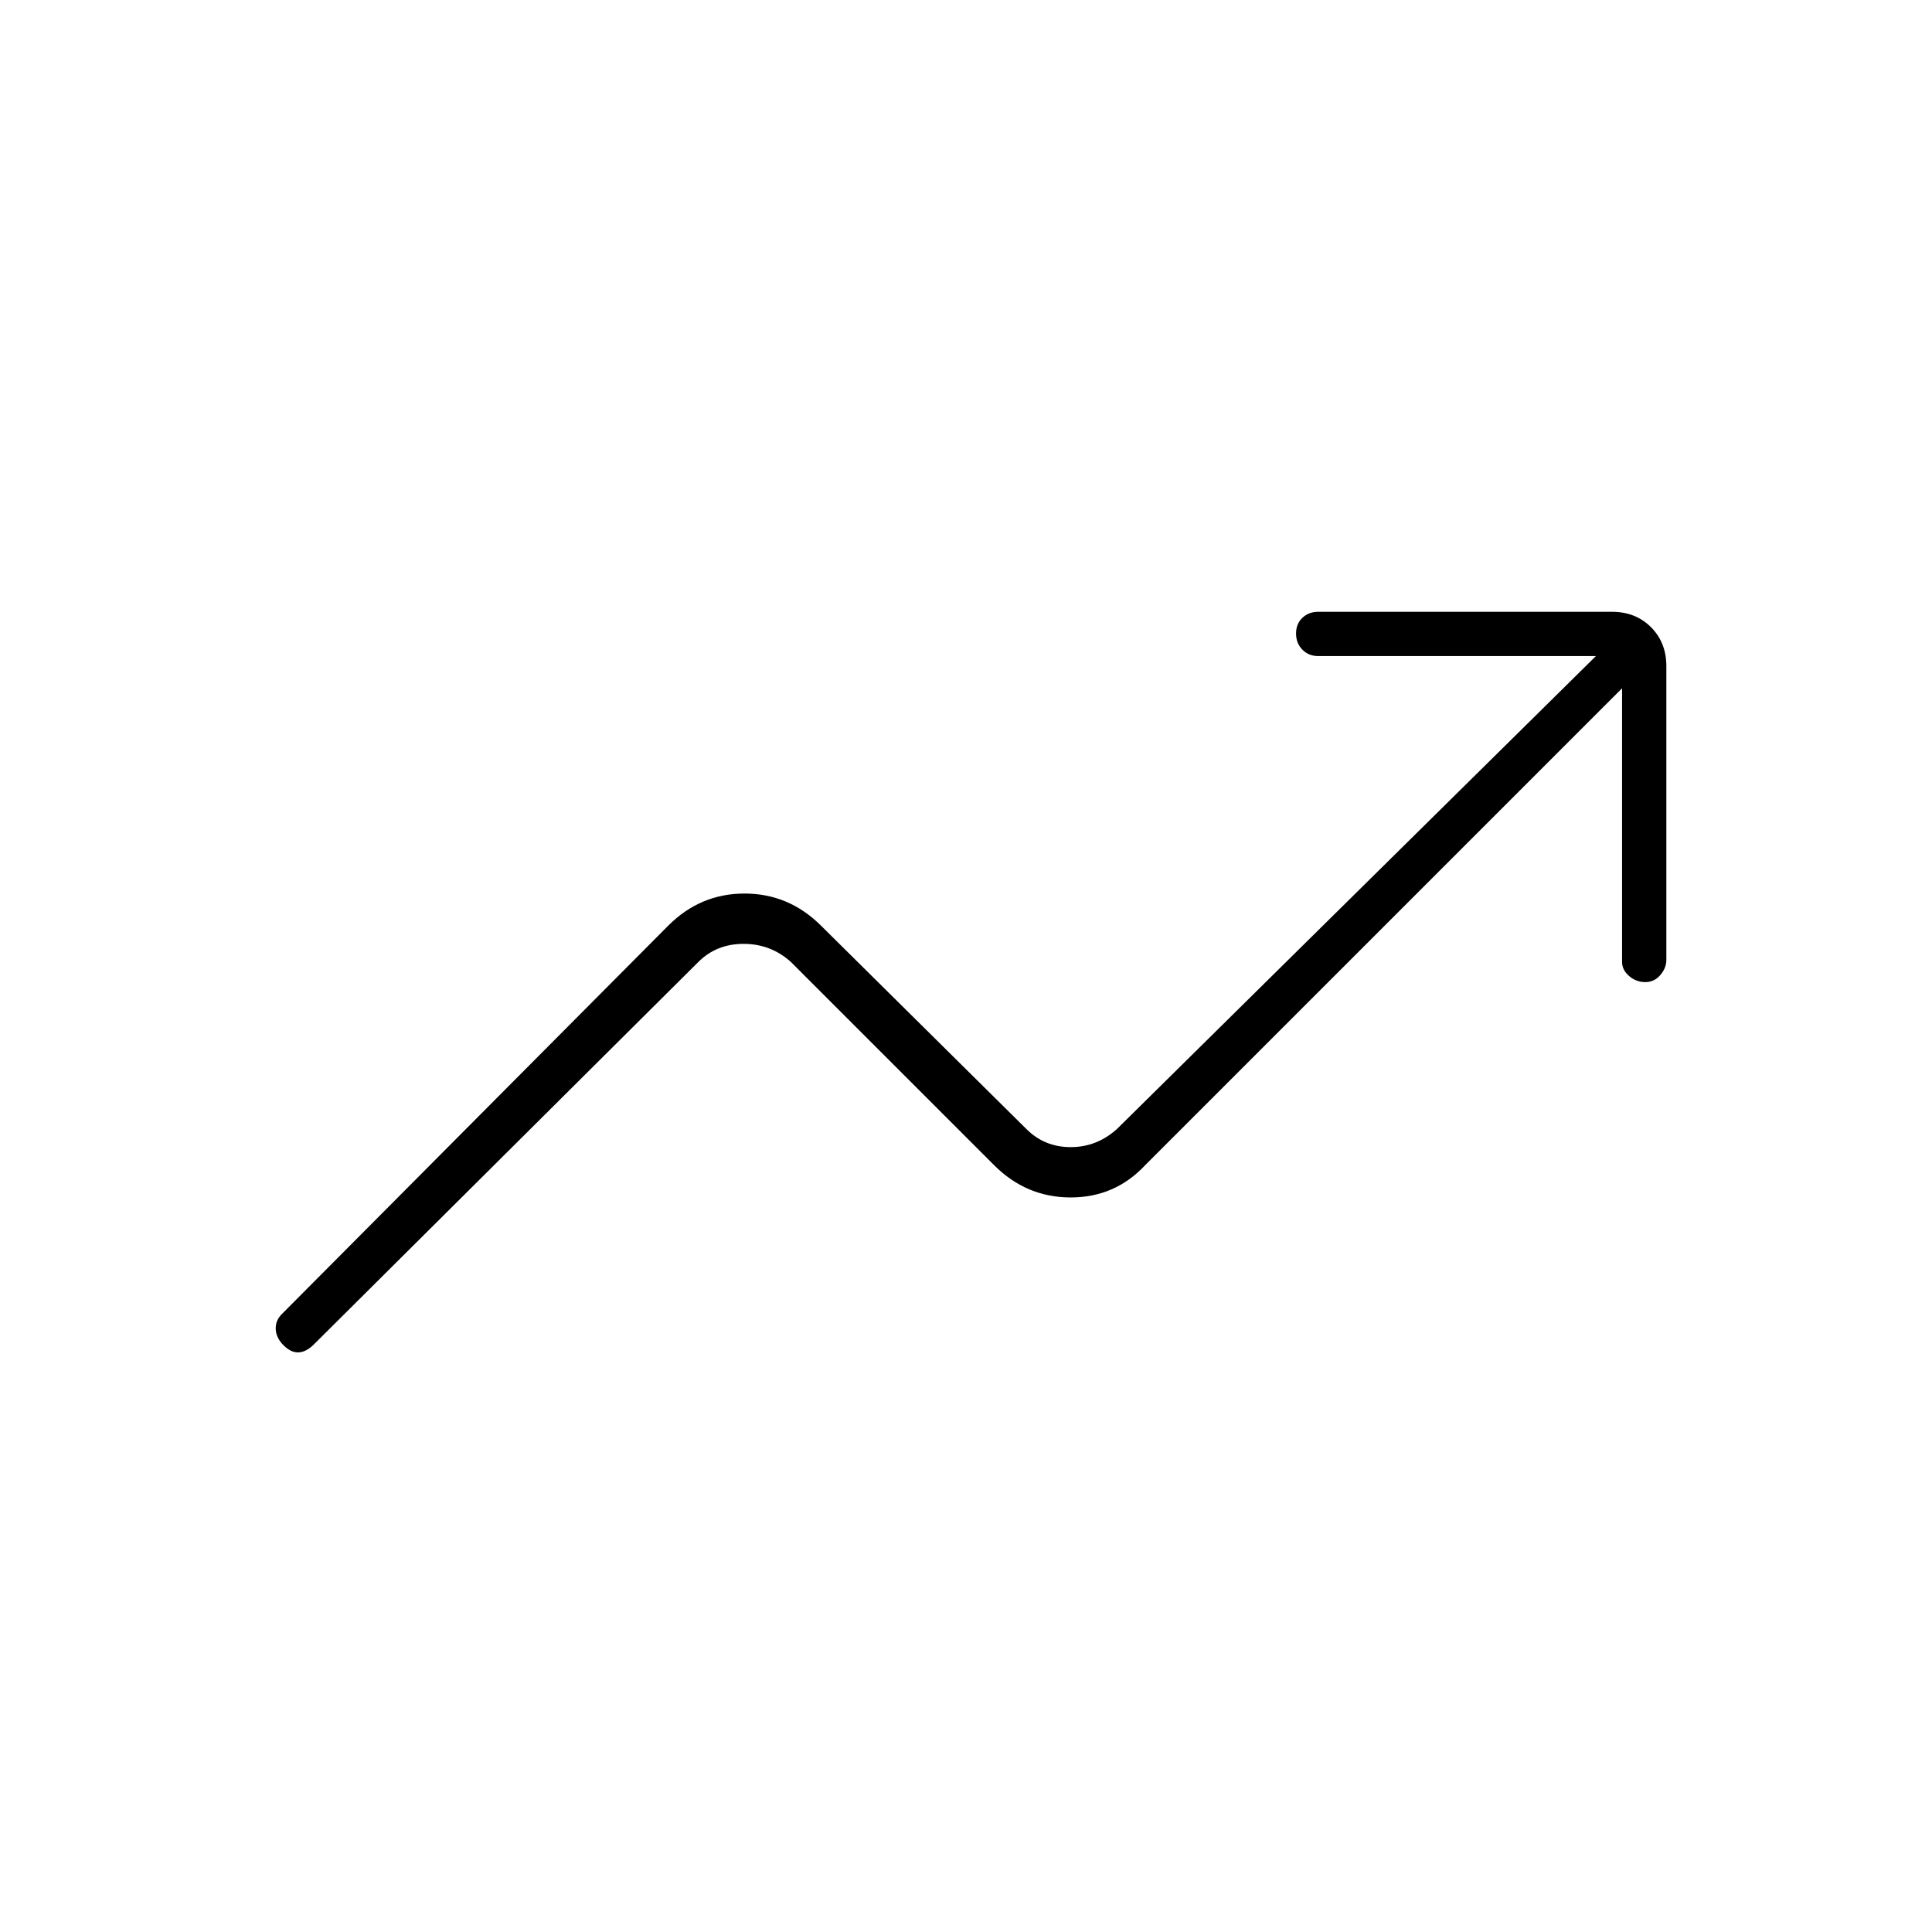 <svg xmlns="http://www.w3.org/2000/svg" width="48" height="48" viewBox="0 -960 960 960"><path d="M140.04-292.43Q137-296 137-300t3-7l192-193q15.93-16 37.95-16 22.01 0 38.05 16l102 101q9 9 22 9t23-9l238-235H655q-4.72 0-7.86-3.19-3.14-3.2-3.14-8 0-4.81 3.14-7.81t7.86-3h146q11.72 0 19.36 7.64Q828-640.72 828-629v146q0 3.98-2.99 7.49-2.99 3.51-7.5 3.51t-8.01-3.01q-3.5-3.01-3.5-6.99v-136L569-381q-14.98 16-36.99 16T494-381L393-482q-10-9-23.5-9t-22.5 9L156-292q-4 4-8 4t-7.96-4.43Z"/></svg>